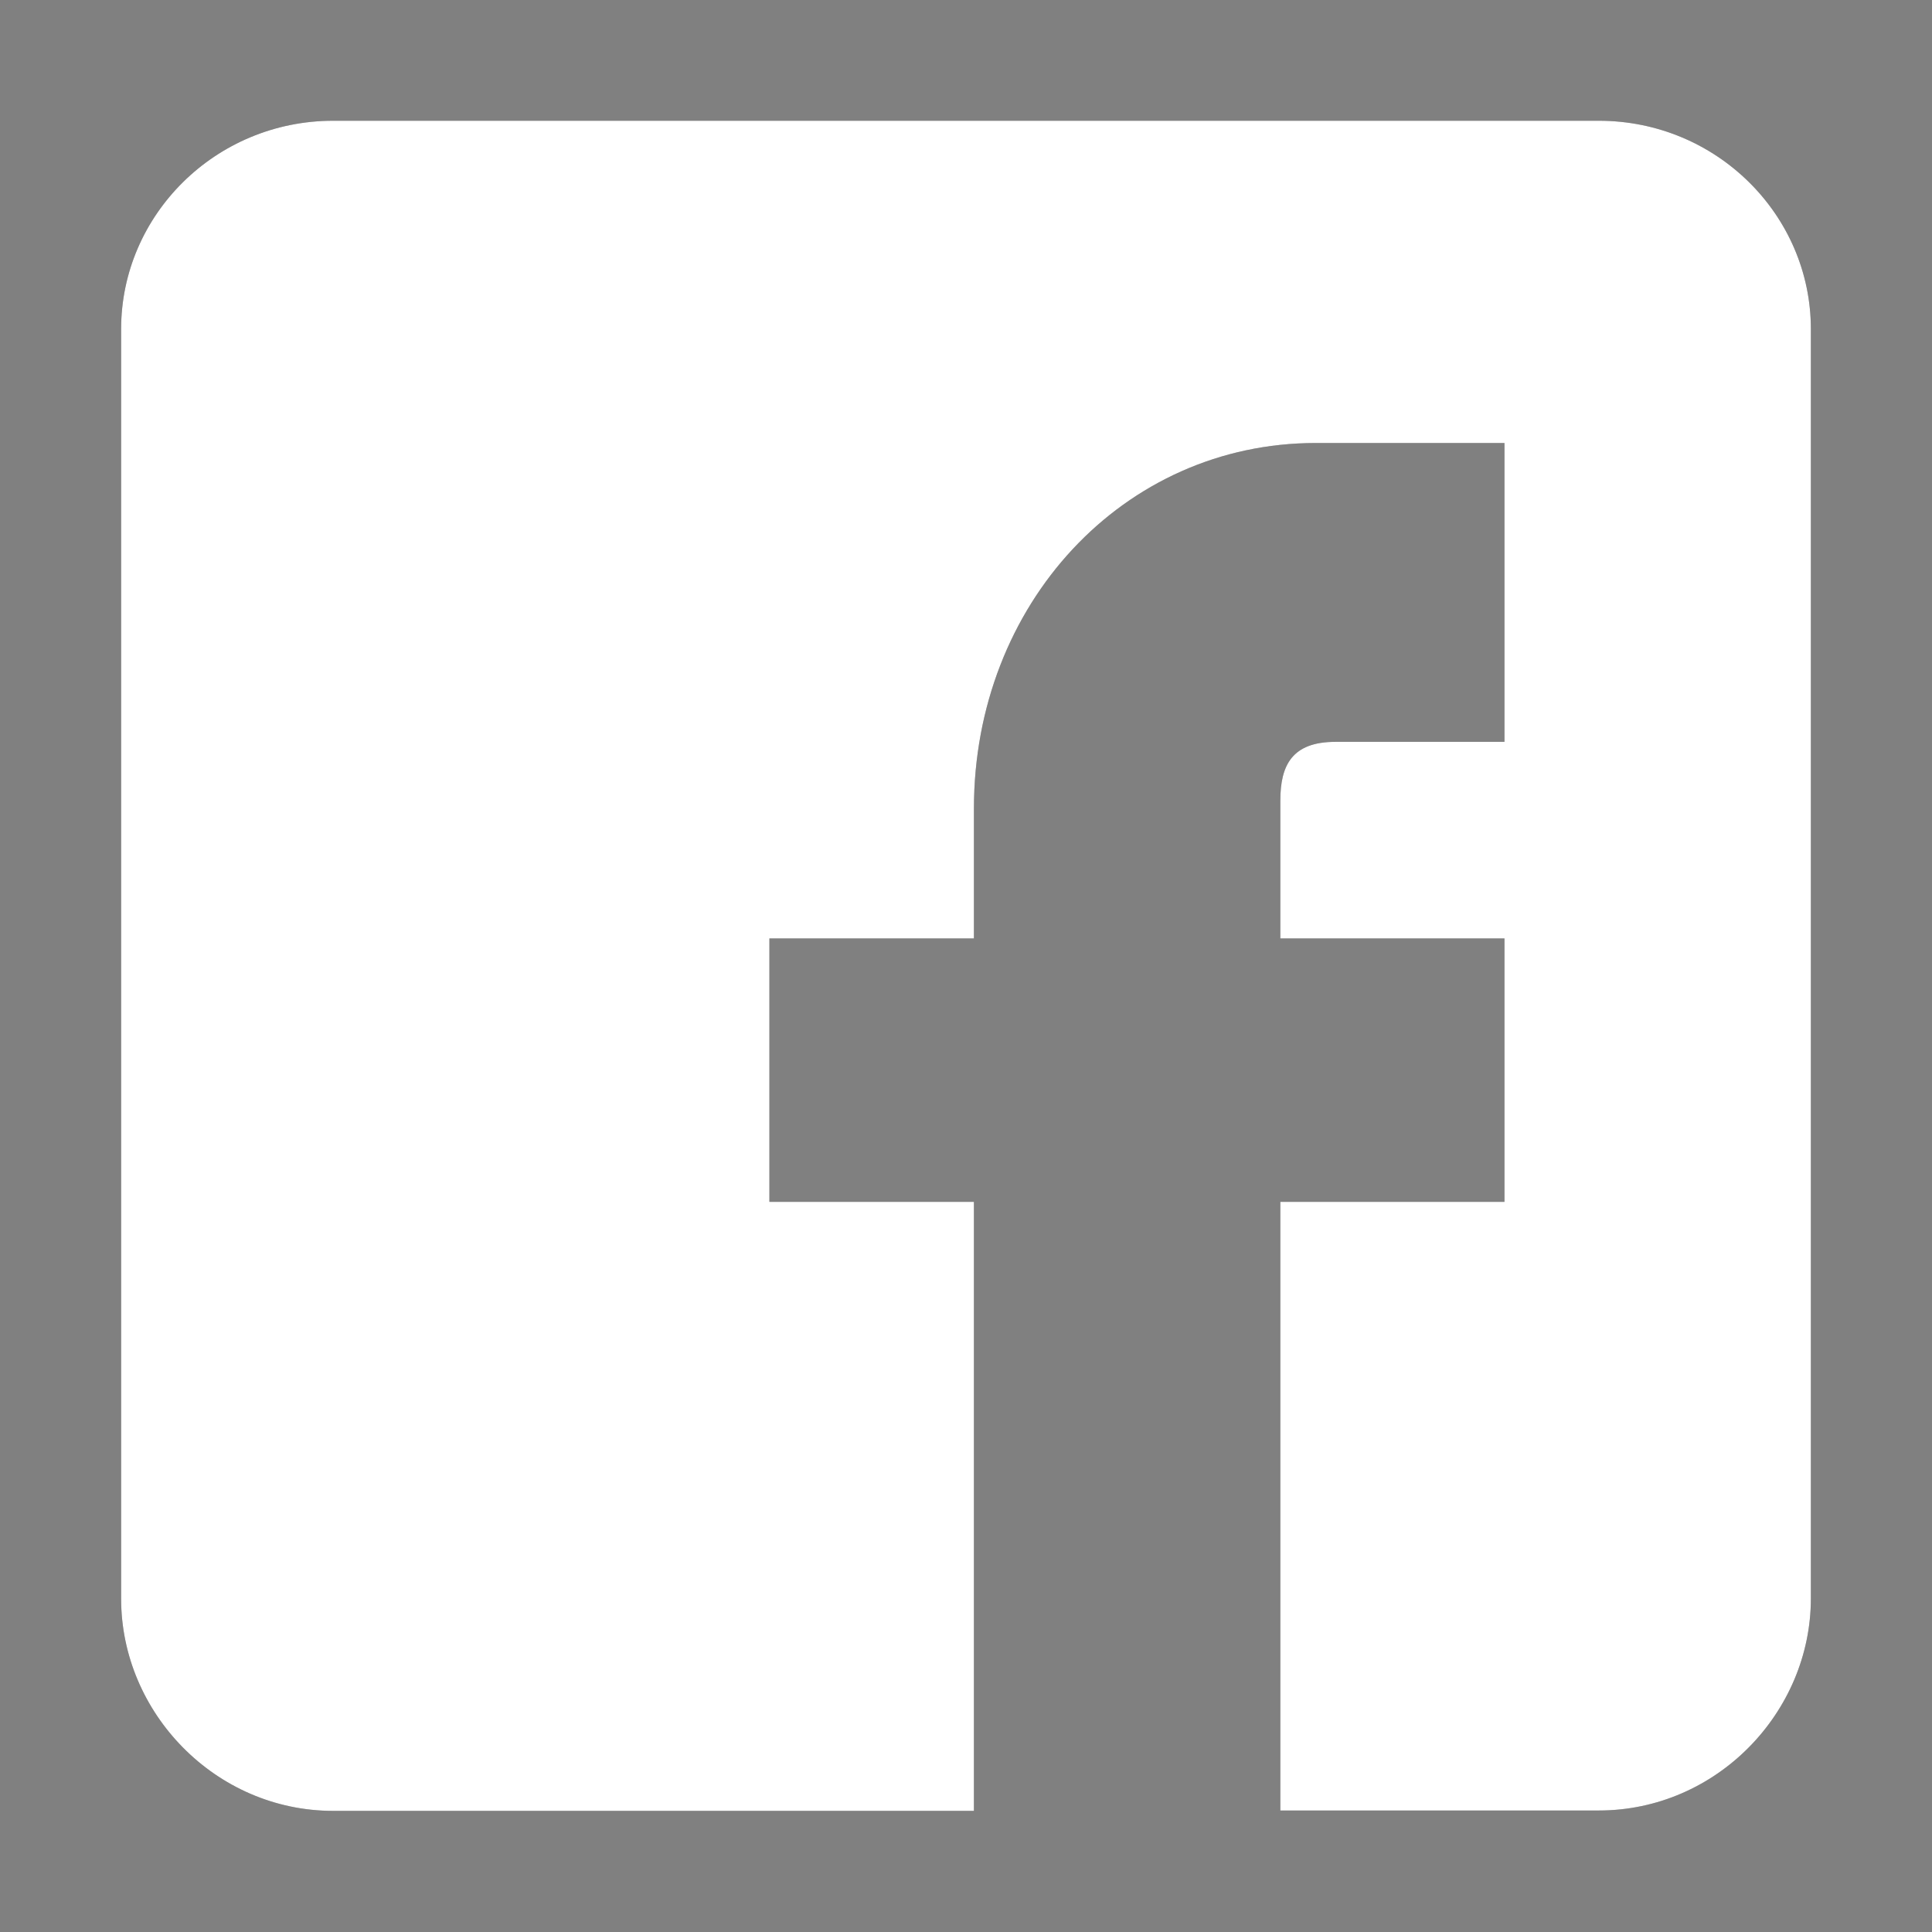 <?xml version="1.0" encoding="utf-8"?>
<!-- Generator: Adobe Illustrator 18.0.0, SVG Export Plug-In . SVG Version: 6.00 Build 0)  -->
<!DOCTYPE svg PUBLIC "-//W3C//DTD SVG 1.1//EN" "http://www.w3.org/Graphics/SVG/1.1/DTD/svg11.dtd">
<svg version="1.1" id="Layer_1" xmlns="http://www.w3.org/2000/svg" xmlns:xlink="http://www.w3.org/1999/xlink" x="0px" y="0px"
	 viewBox="0 0 512 512" enable-background="new 0 0 512 512" xml:space="preserve">
<rect x="0" y="0" width="512" height="512" fill="#808080" stroke="none"/>
<g id="Base" display="none">
	<rect display="inline" fill="#00FF00" width="512" height="512"/>
</g>
<g id="Layer_1_1_">
	<g>
		<g>
			<path fill="#444444" d="M479.9,87.2v336.4c0,30.2-25,56.2-56.2,56.2h-84.4V318.5h59.4v-69.8h-59.4v-36.5
				c0-9.4,3.1-15.6,14.6-15.6h44.8v-79.2h-50c-51,0-90.6,42.7-90.6,96.9v34.4h-54.2v69.8h54.2v161.4H88.3c-31.2,0-56.2-26-56.2-56.2
				V87.2C32.1,57,57.1,32,88.3,32h335.4C454.9,32,479.9,57,479.9,87.2z"/>
		</g>
		<g>
			<path fill="#FFFFFF" d="M479.9,87.2v336.4c0,30.2-25,56.2-56.2,56.2h-84.4V318.5h59.4v-69.8h-59.4v-36.5
				c0-9.4,3.1-15.6,14.6-15.6h44.8v-79.2h-50c-51,0-90.6,42.7-90.6,96.9v34.4h-54.2v69.8h54.2v161.4H88.3c-31.2,0-56.2-26-56.2-56.2
				V87.2C32.1,57,57.1,32,88.3,32h335.4C454.9,32,479.9,57,479.9,87.2z"/>
		</g>
	</g>
</g>
<g id="gUIDES">
</g>
</svg>

